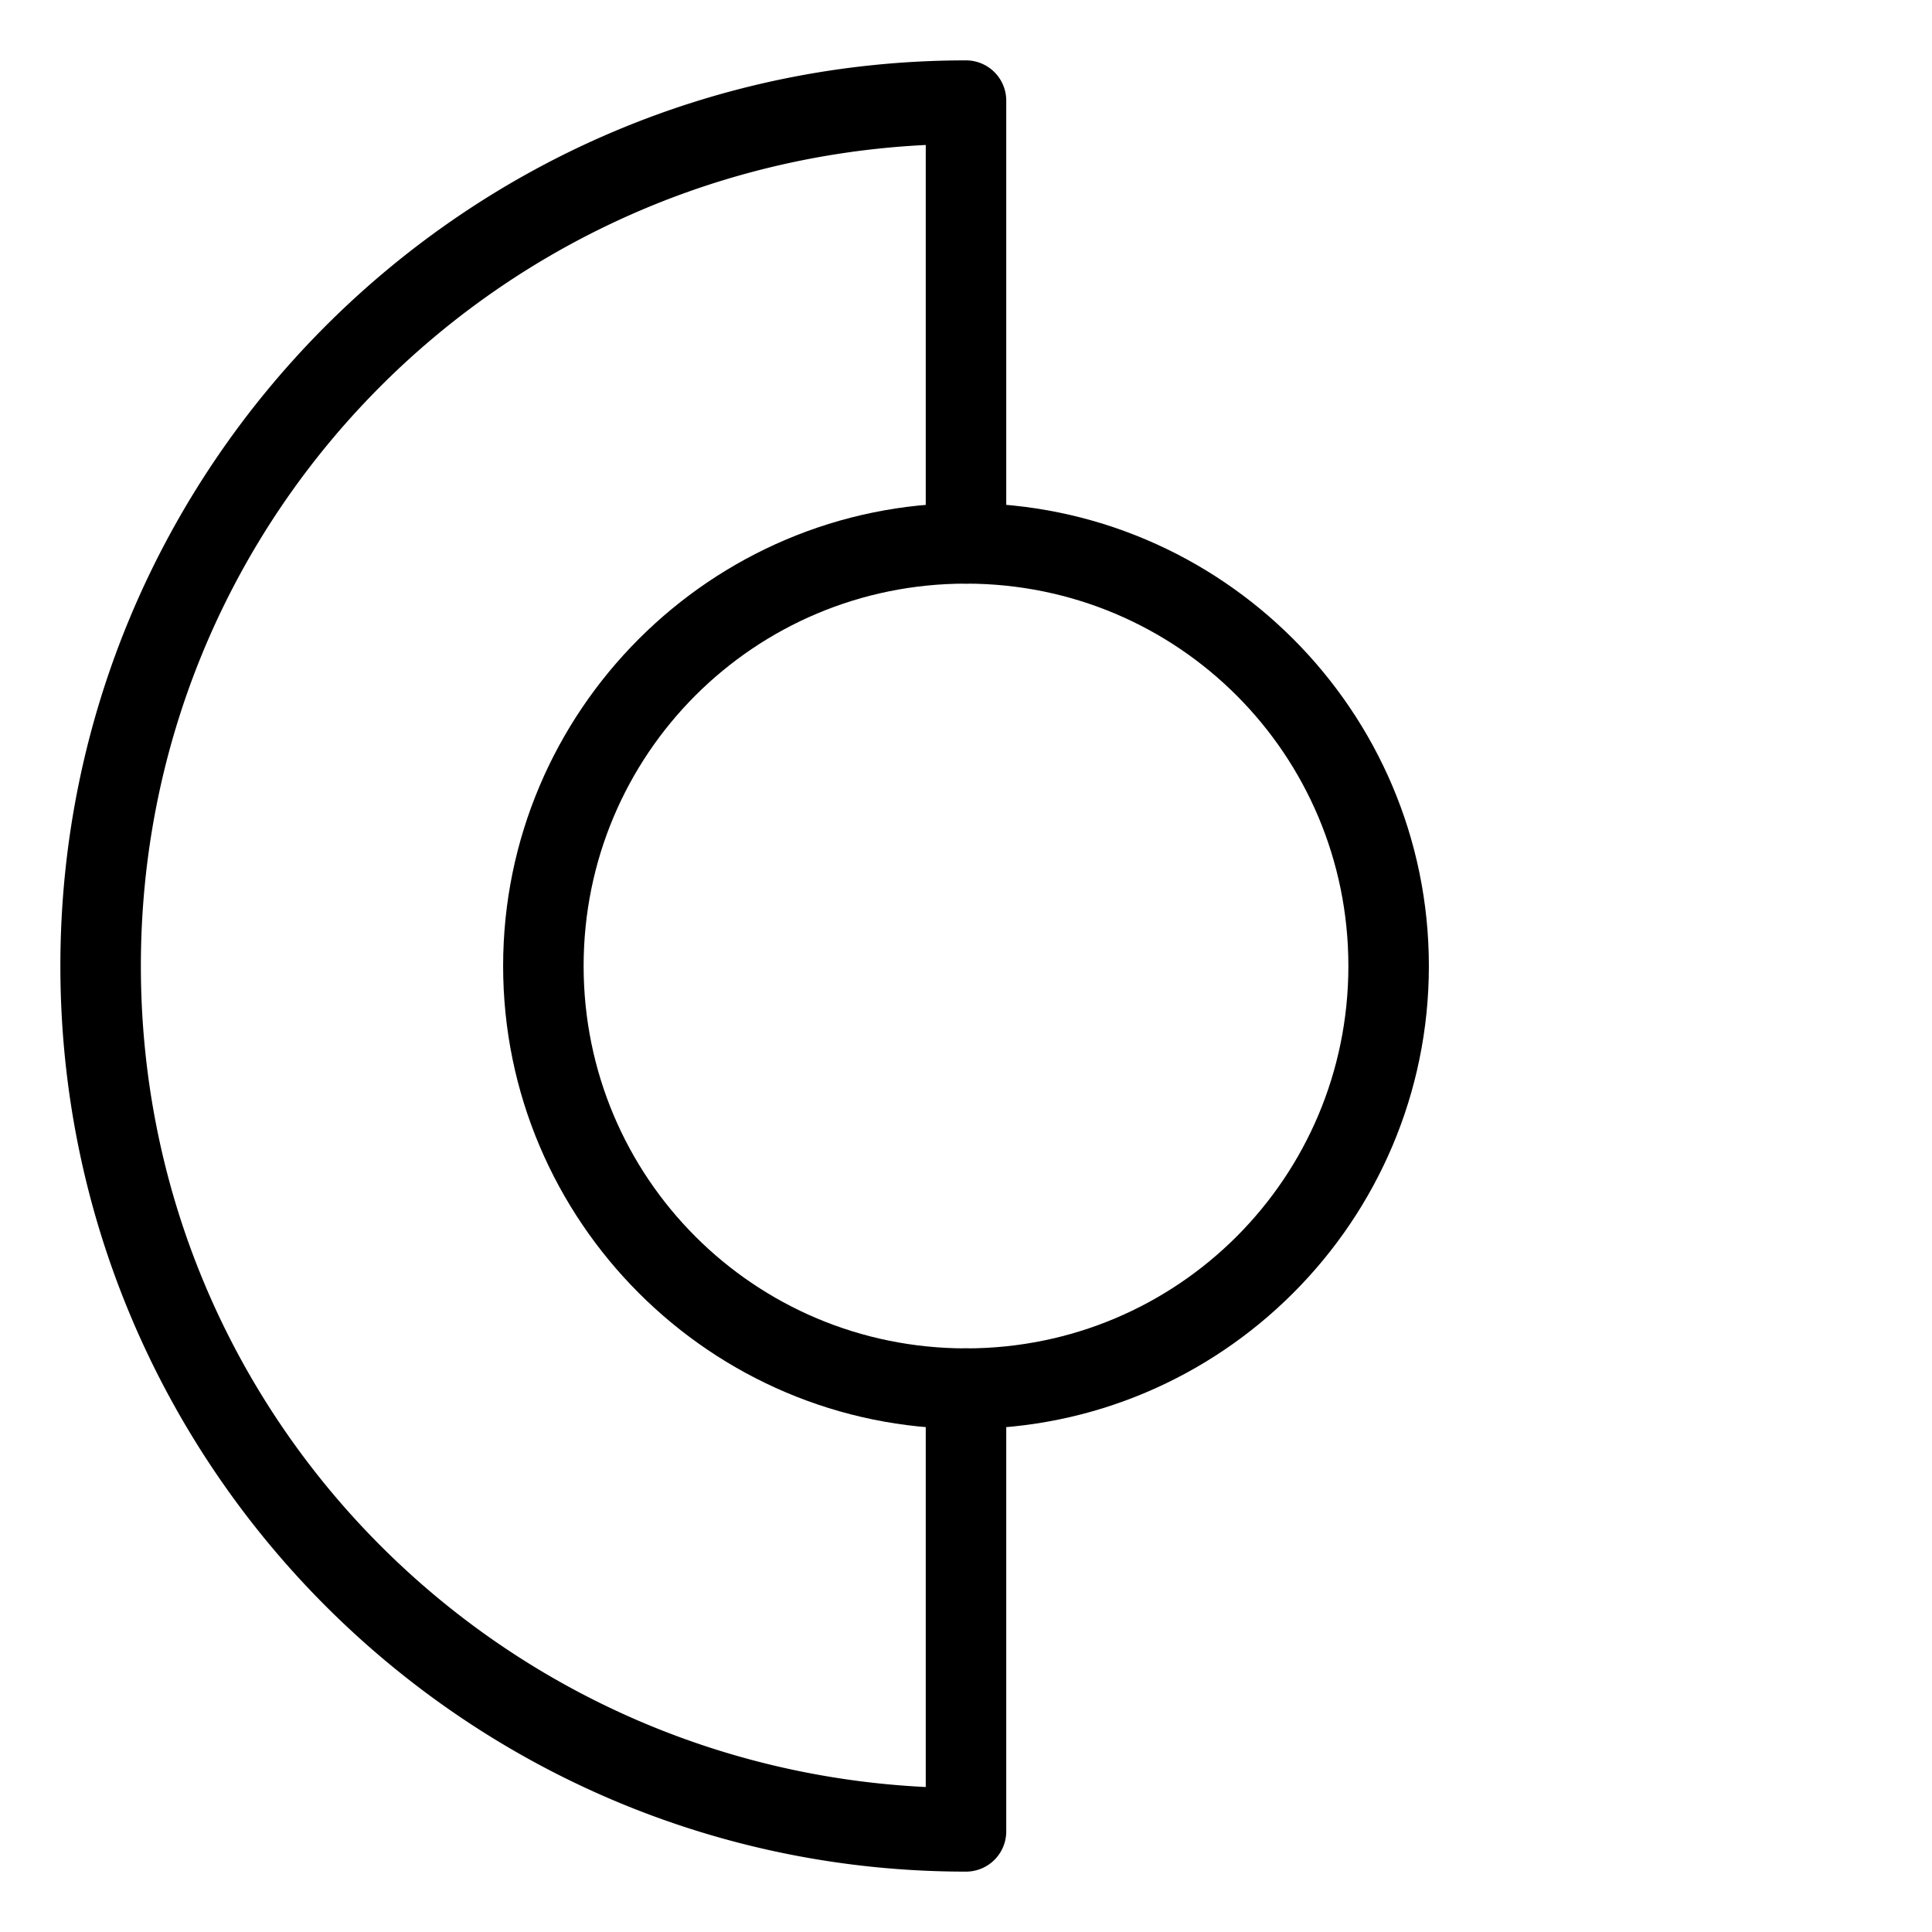 <?xml version="1.0" encoding="UTF-8"?>
<svg id="svg1" version="1.1" viewBox="0 0 48 48" xmlns="http://www.w3.org/2000/svg">
 <defs id="defs1">
  <style id="style1">.a{fill:none;stroke:#000;stroke-width:2px;stroke-linecap:round;stroke-linejoin:round;}</style>
 </defs>
 <path id="circle1" d="m24 12.5c-6.339 0-11.5 5.161-11.5 11.5s5.161 11.5 11.5 11.5 11.5-5.161 11.5-11.5-5.161-11.5-11.5-11.5zm0 2c5.259 0 9.5 4.241 9.5 9.5s-4.241 9.5-9.5 9.5-9.5-4.241-9.5-9.5 4.241-9.5 9.5-9.5z" stop-color="#000000" stroke-linecap="round" stroke-linejoin="round"/>
 <path id="path1" d="m24 1.5c-12.415 0-22.5 10.085-22.5 22.5s10.085 22.5 22.5 22.5a1 1 0 0 0 1-1v-11a1 1 0 0 0-1-1 1 1 0 0 0-1 1v9.898c-10.858-0.531-19.5-9.407-19.5-20.398s8.642-19.867 19.5-20.398v9.898a1 1 0 0 0 1 1 1 1 0 0 0 1-1v-11a1 1 0 0 0-1-1z" stop-color="#000000" stroke-linecap="round" stroke-linejoin="round"/>
</svg>
